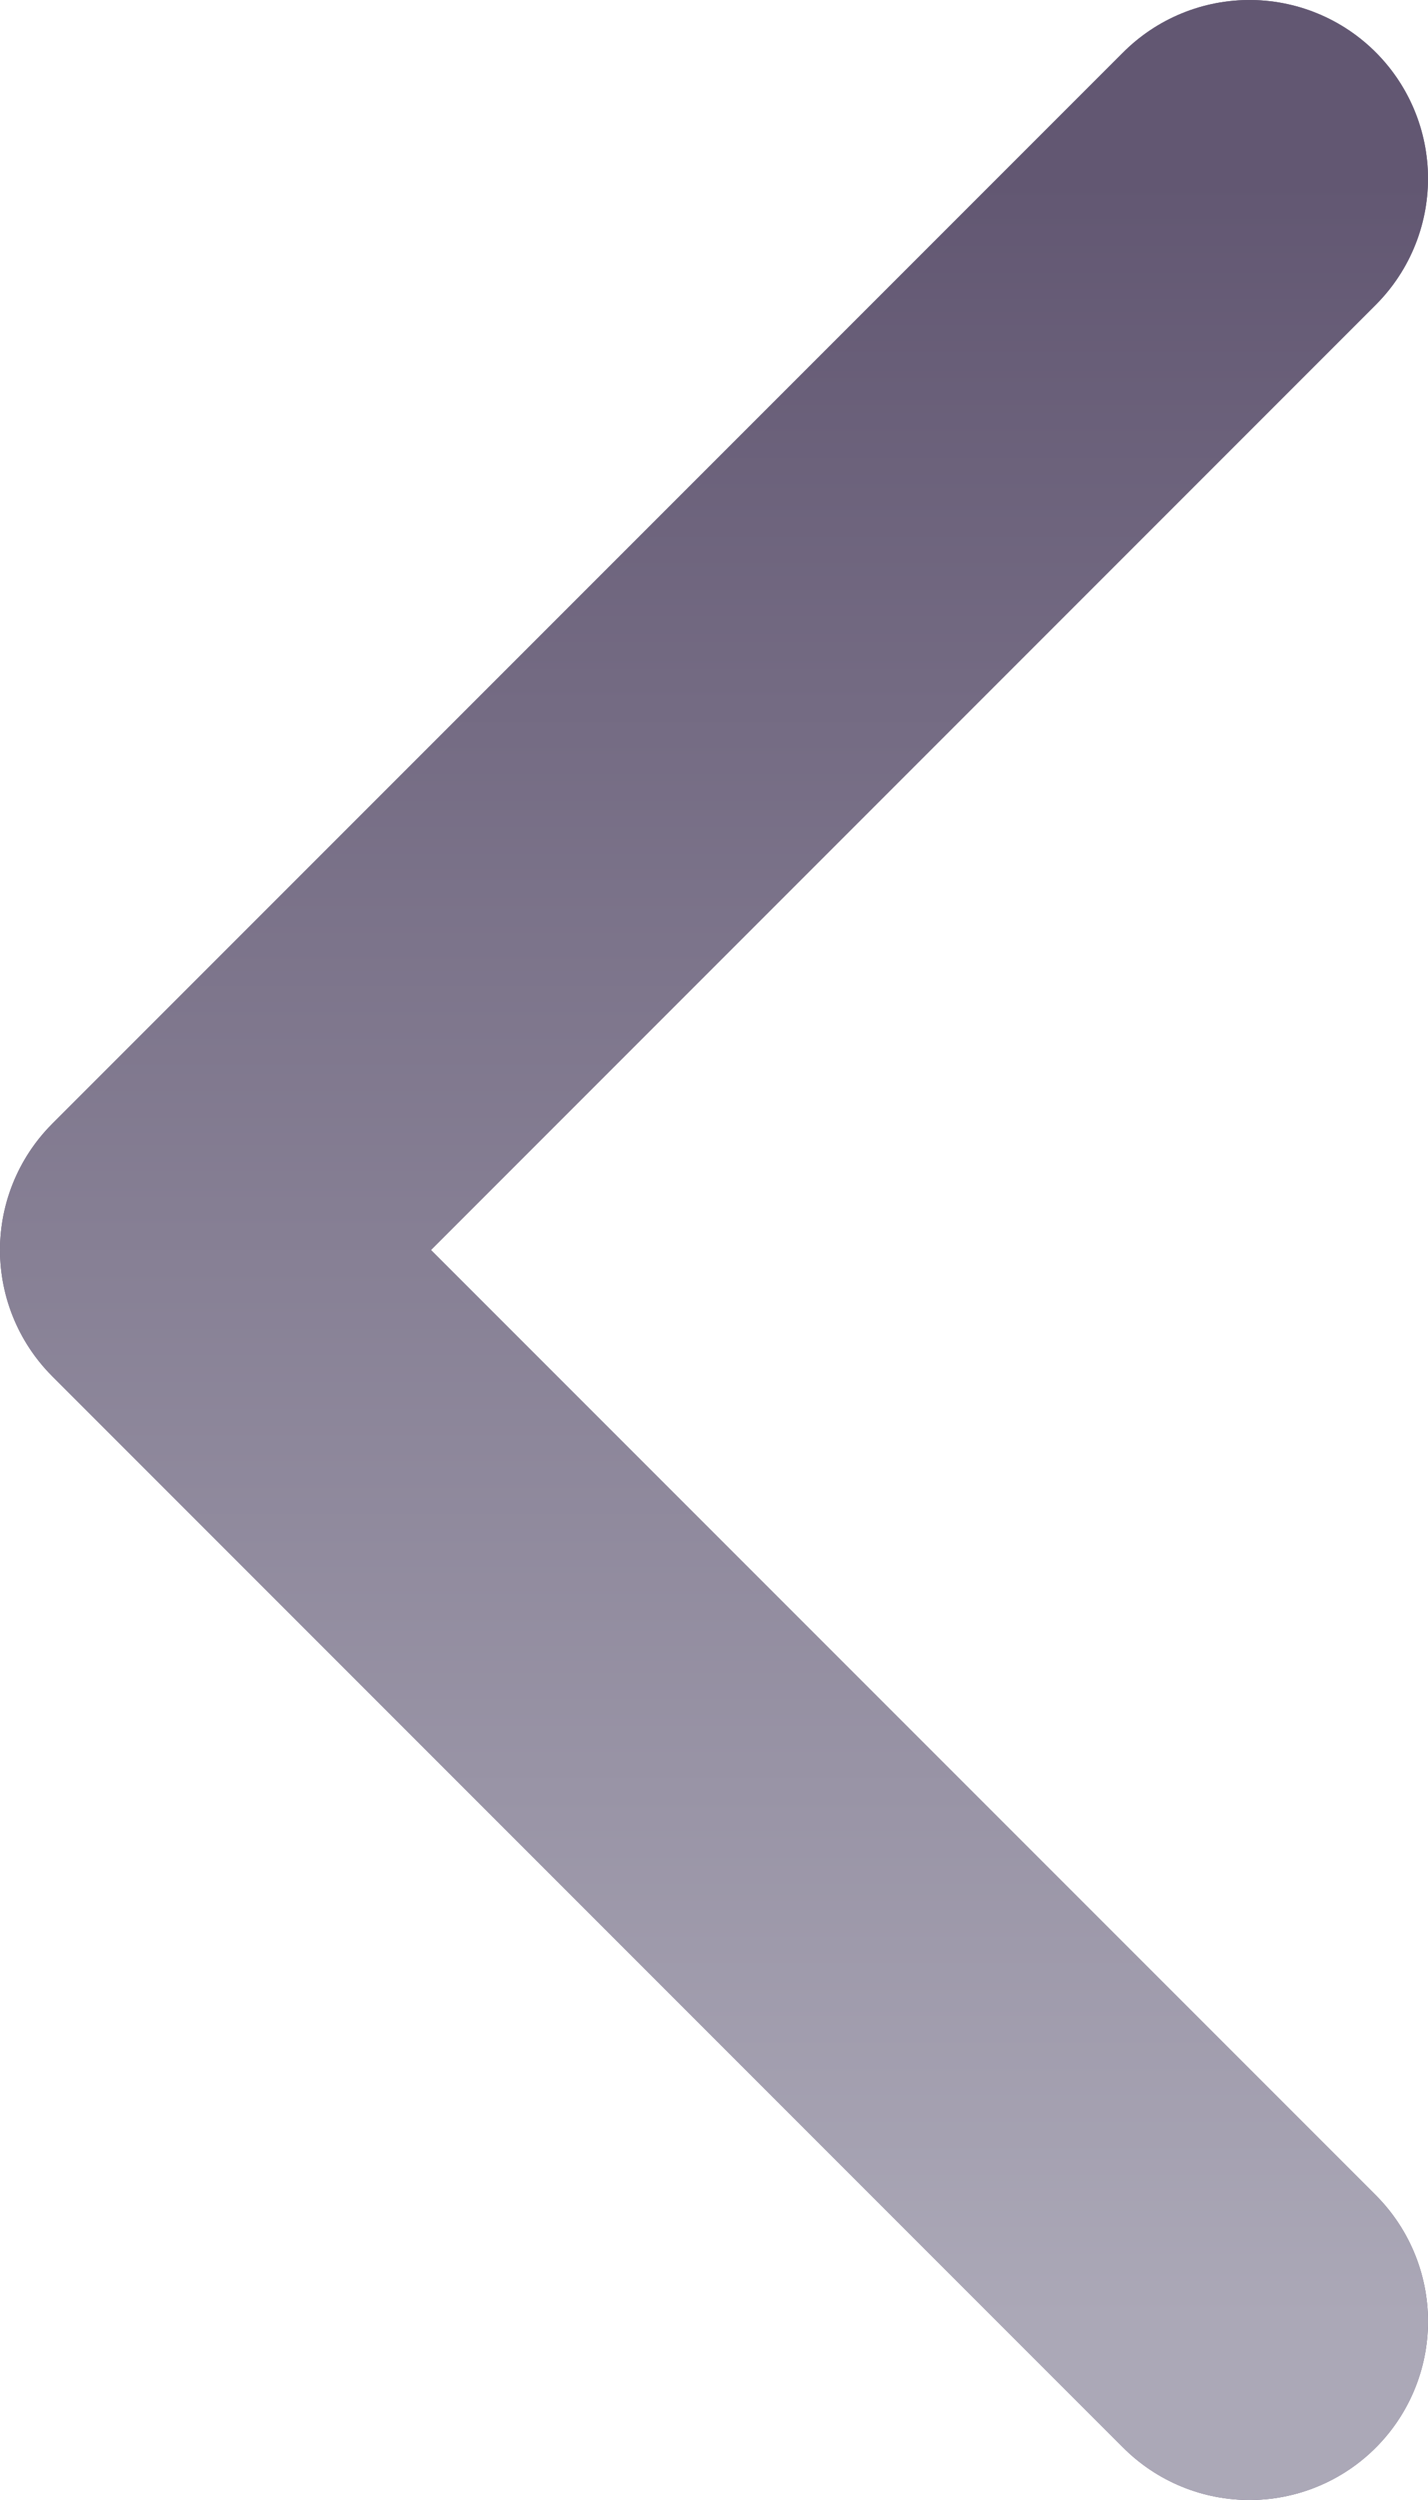 <svg width="8" height="14" viewBox="0 0 8 14" fill="none" xmlns="http://www.w3.org/2000/svg">
<path d="M7 13L1 7L7 1" stroke="#625772" stroke-width="2" stroke-linecap="round" stroke-linejoin="round"/>
<path d="M7 13L1 7L7 1" stroke="url(#paint0_linear)" stroke-width="2" stroke-linecap="round" stroke-linejoin="round"/>
<defs>
<linearGradient id="paint0_linear" x1="4" y1="1" x2="4" y2="13" gradientUnits="userSpaceOnUse">
<stop stop-color="#625772"/>
<stop offset="1" stop-color="#ABA8B7"/>
</linearGradient>
</defs>
</svg>
